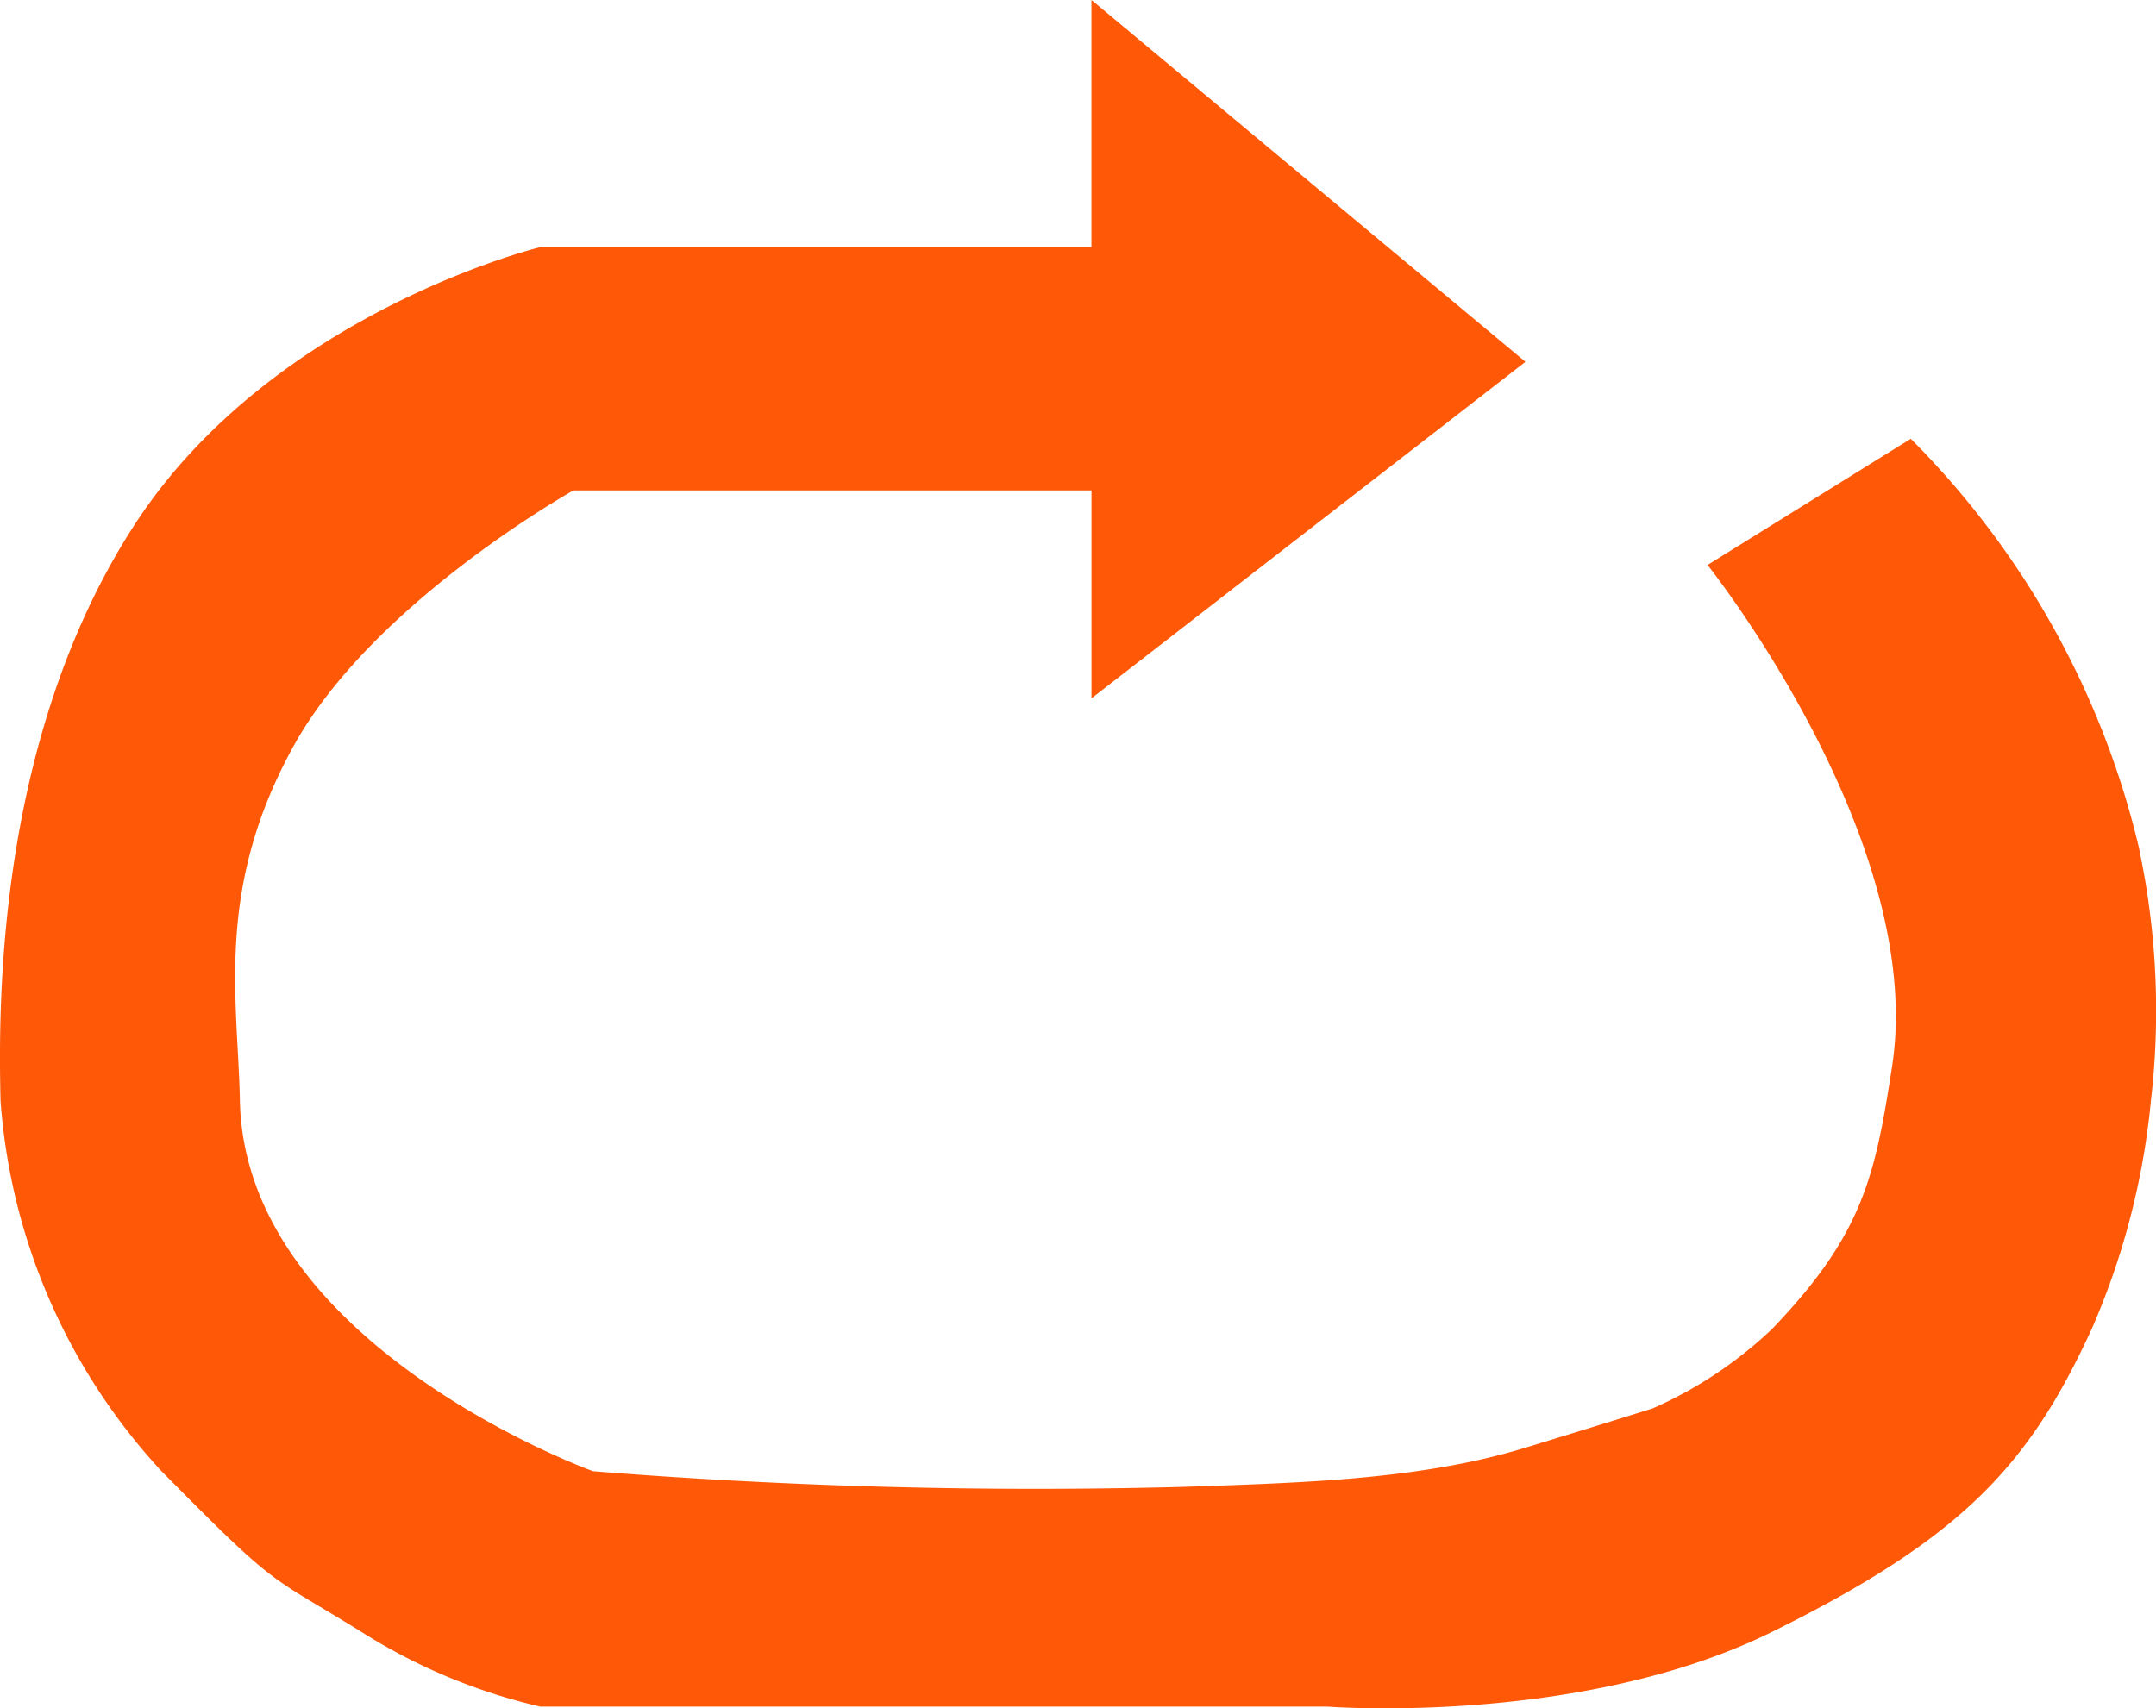 <svg xmlns="http://www.w3.org/2000/svg" viewBox="0 0 70.027 55.5">
  <defs>
    <style>
      .cls-1 {
        fill: #ff5908;
      }
    </style>
  </defs>
  <g id="Symbol_14_1" data-name="Symbol 14 – 1" transform="translate(-560 -72)">
    <path id="Path_25" data-name="Path 25" class="cls-1" d="M18.964,0a27.914,27.914,0,0,1,7.4,13.239c.014.067.029.134.1.5.017.082.033.164.1.537a25.318,25.318,0,0,1,.2,7.226,24.262,24.262,0,0,1-1.927,7.428c-2.029,4.407-4.18,6.772-10.39,9.837S0,41.189,0,41.189H-25.551a18.755,18.755,0,0,1-5.8-2.422c-3.076-1.912-2.634-1.306-6.5-5.226A19.817,19.817,0,0,1-43.081,21.5c-.07-3.07-.144-11.744,4.333-18.676s13.2-9.05,13.2-9.05h17.9v-8.03L6.449-2.5-7.647,8.433V1.677H-24.472s-6.5,3.633-9.079,8.285S-35.372,18.2-35.306,21.5c.159,7.966,11.471,12.042,11.471,12.042a180.767,180.767,0,0,0,19.119.51c3.942-.134,7.763-.234,11.165-1.275,2.777-.849,4.13-1.275,4.13-1.275a13.594,13.594,0,0,0,3.87-2.572c2.976-3.091,3.356-4.991,3.905-8.517C19.5,13.053,12.363,4.1,12.363,4.1Z" transform="translate(603.098 86.255)"/>
  </g>
</svg>
